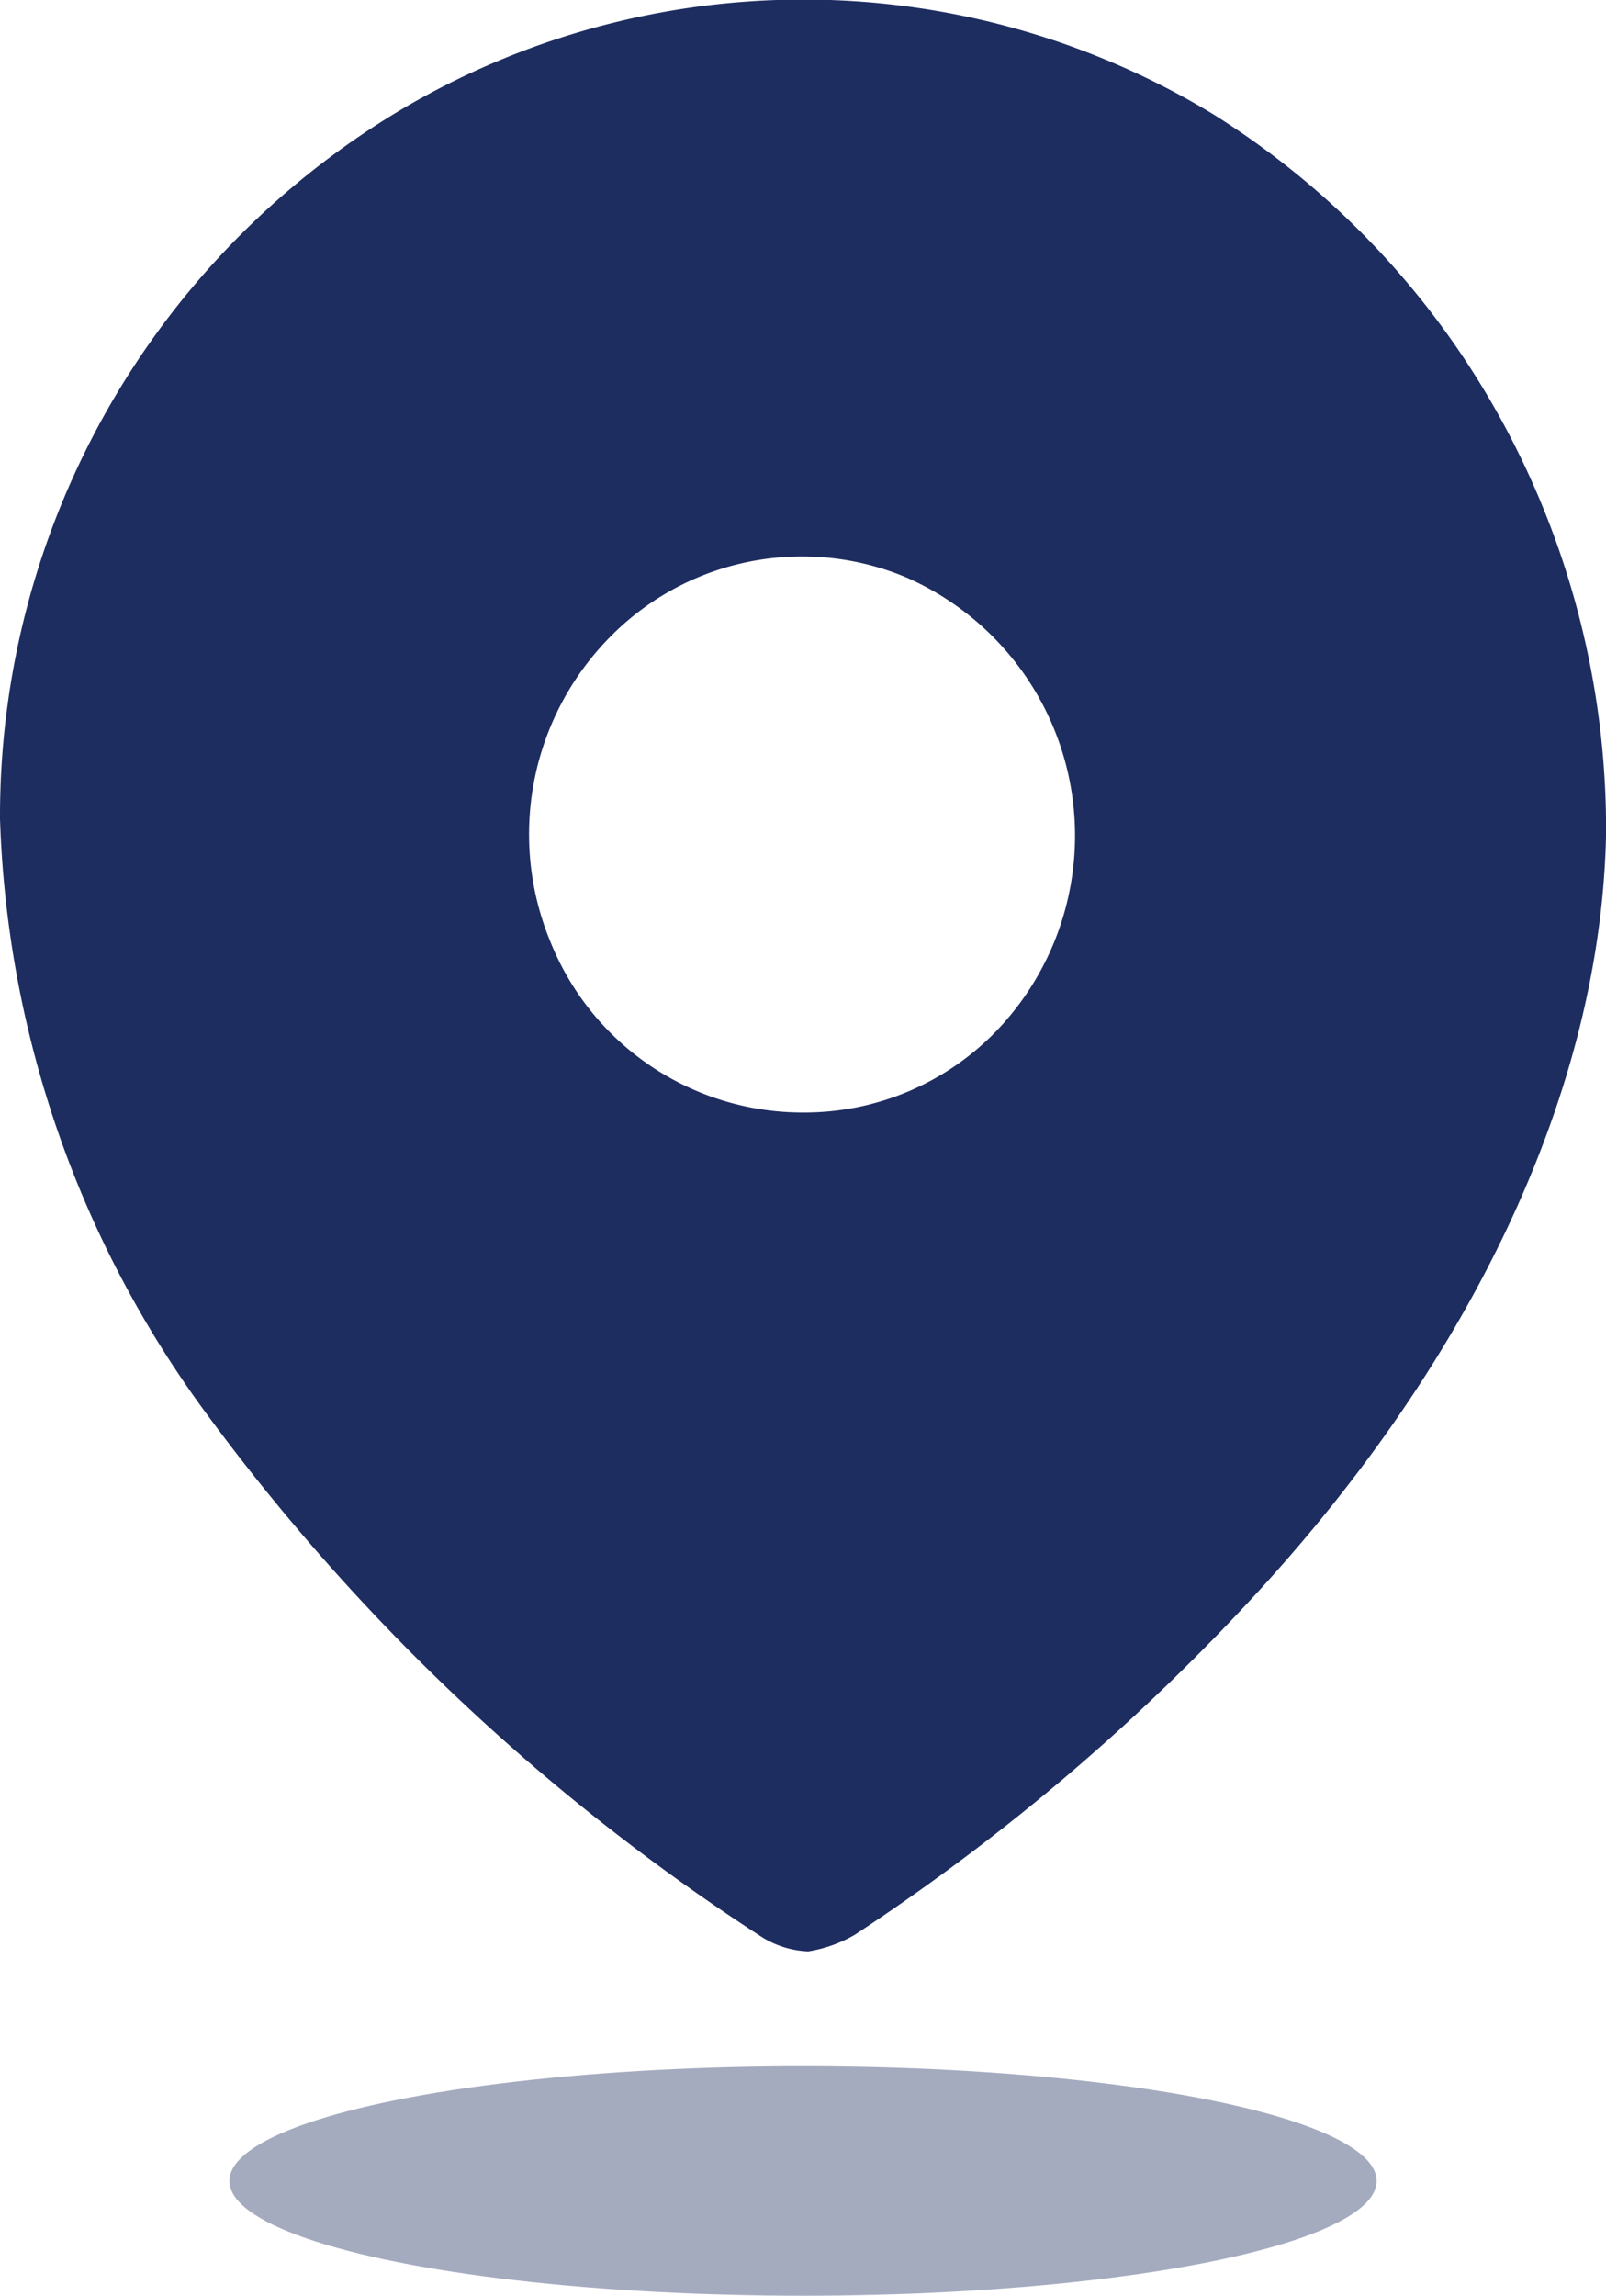 <svg id="adresse-21x30" xmlns="http://www.w3.org/2000/svg" width="20.999" height="30" viewBox="0 0 20.999 30">
  <path id="Path_34175" d="M10.562,25.5h0a1.235,1.235,0,0,1-.586-.178A27.681,27.681,0,0,1,2.719,18.5,13.84,13.84,0,0,1,0,10.7a10.749,10.749,0,0,1,5.3-9.3,10.333,10.333,0,0,1,10.552.086A10.882,10.882,0,0,1,19.637,5.5,11.128,11.128,0,0,1,21,10.892c-.065,3.357-1.766,6.966-4.788,10.163a28.126,28.126,0,0,1-5.038,4.23,1.759,1.759,0,0,1-.61.216ZM10.489,7.272A3.513,3.513,0,0,0,7.97,8.331a3.668,3.668,0,0,0-.779,3.961,3.554,3.554,0,0,0,3.3,2.246h.025a3.491,3.491,0,0,0,2.5-1.053,3.683,3.683,0,0,0-1.152-5.933A3.493,3.493,0,0,0,10.489,7.272Z" fill="#1e2d60"/>
  <ellipse id="Ellipse_743" cx="7.5" cy="1.5" rx="7.5" ry="1.5" transform="translate(3 27)" fill="#1e2d60" opacity="0.4"/>
</svg>
